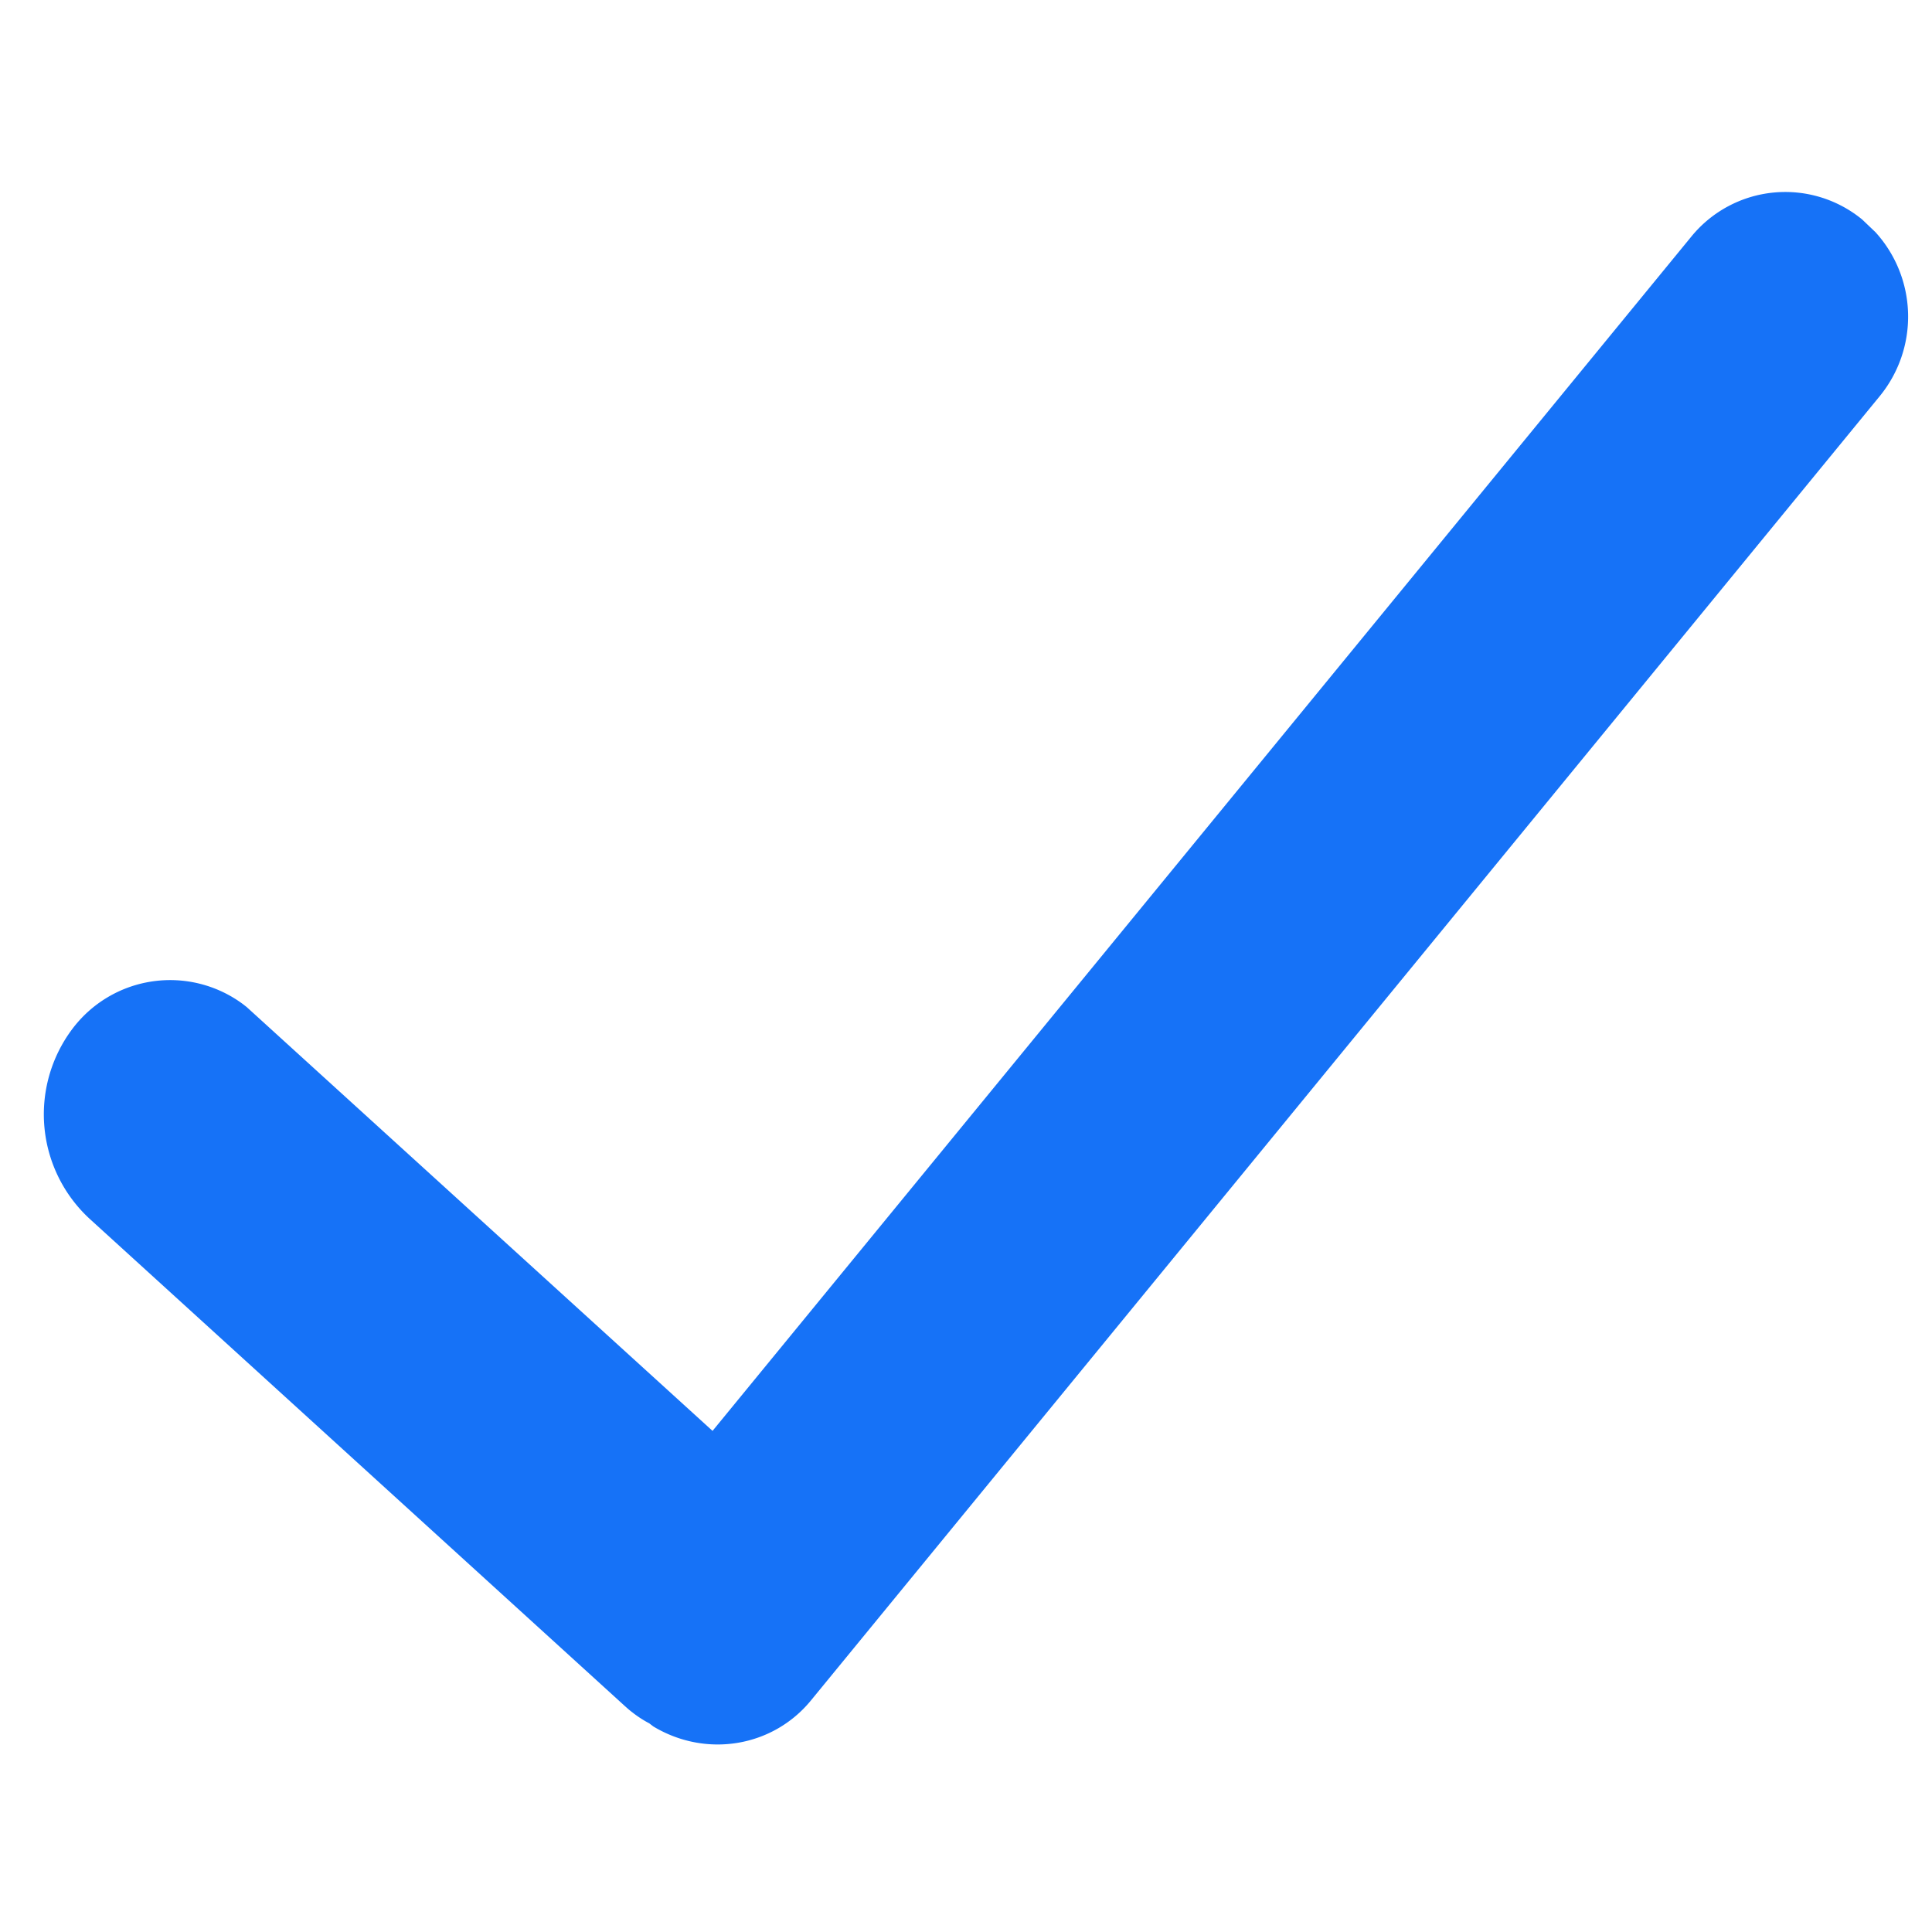 <svg xmlns="http://www.w3.org/2000/svg" width="16" height="16" viewBox="0 0 16 16">
    <path fill="#1672F7" fill-rule="nonzero" d="M14.008 1.958L5.901 11.85 2.043 8.34l-.028-.022a1.013 1.013 0 0 0-1.418.206 1.177 1.177 0 0 0 .15 1.574l4.428 4.031c.037.033.037.033.076.063.04.03.082.057.126.08l.034.026c.438.263.99.17 1.306-.217l8.85-10.8a1.04 1.04 0 0 0-.035-1.358l-.11-.105a1.004 1.004 0 0 0-1.414.14z"/>
</svg>
